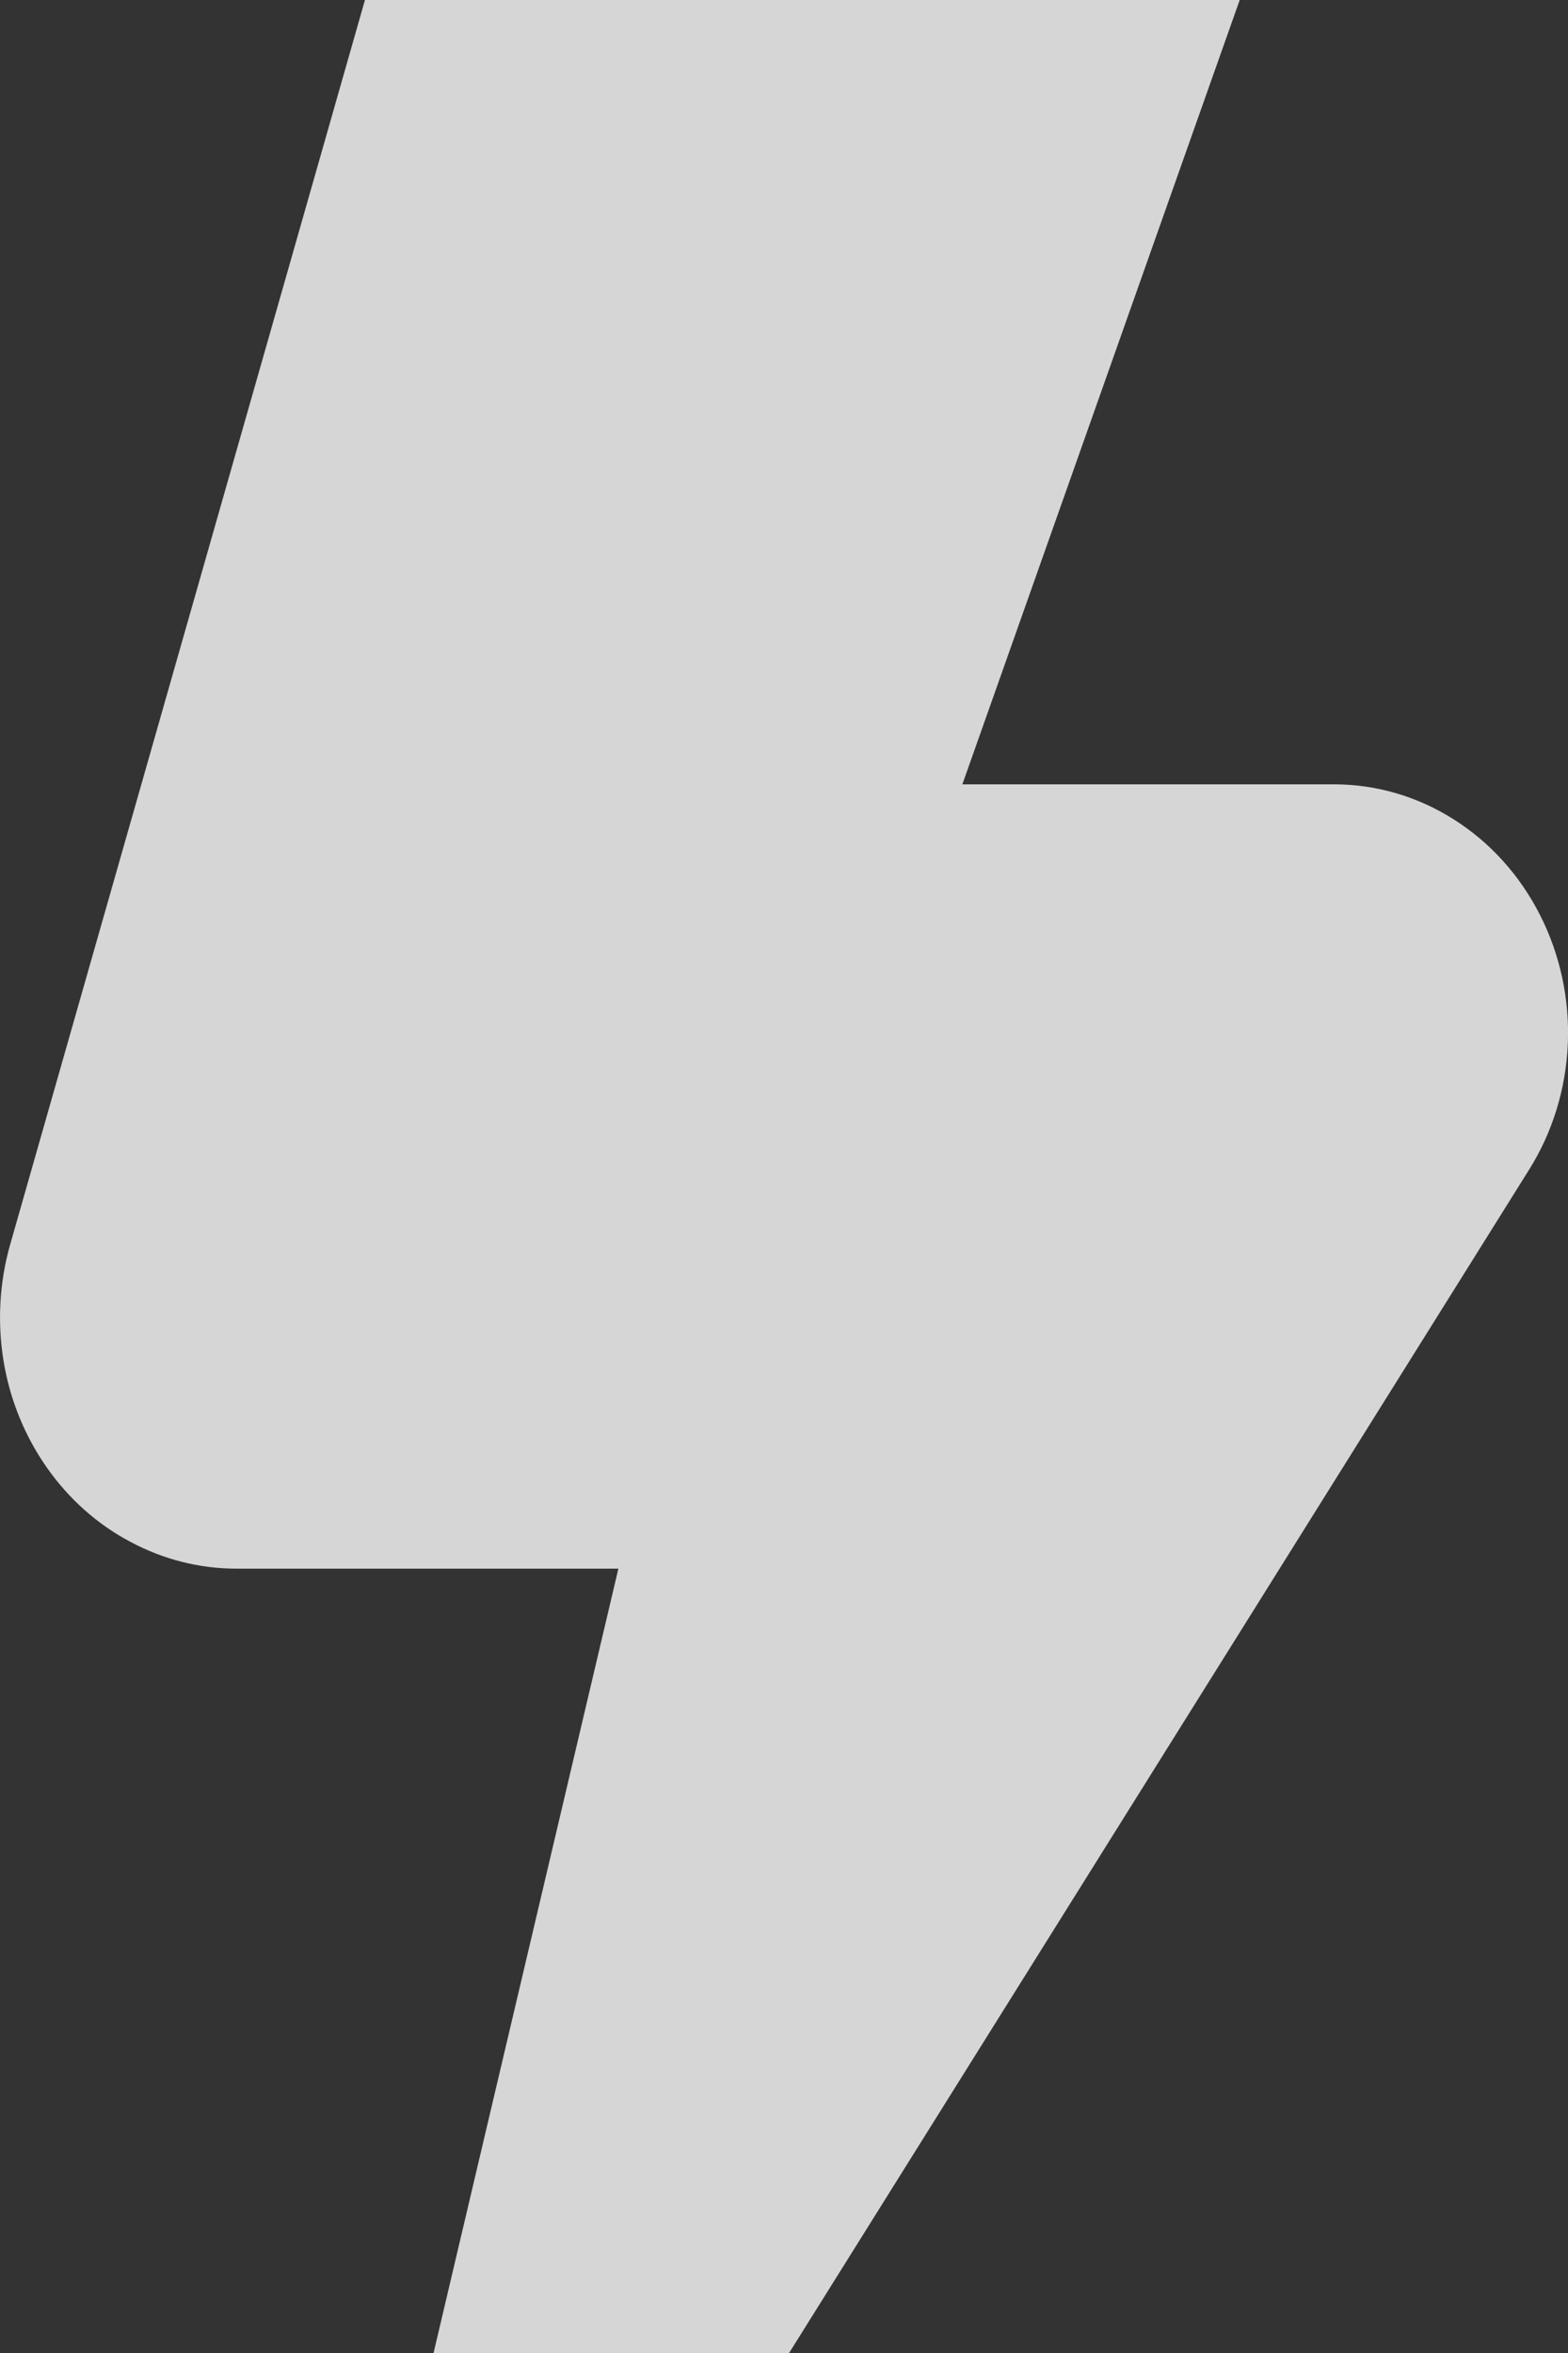 <svg width="8" height="12" viewBox="0 0 8 12" fill="none" xmlns="http://www.w3.org/2000/svg">
<rect x="0" y="0" width="8" height="12" fill="#333333" stroke="none"/>
<path d="M4.026 12H2.212L3.155 8H1.207C1.018 8 0.833 7.953 0.665 7.863C0.496 7.774 0.35 7.643 0.238 7.483C0.126 7.323 0.05 7.137 0.018 6.94C-0.014 6.743 -0.003 6.541 0.051 6.35L1.862 0H6.325L4.91 4H6.807C7.022 4 7.234 4.062 7.419 4.18C7.604 4.297 7.756 4.466 7.858 4.668C7.96 4.869 8.009 5.097 7.999 5.325C7.989 5.554 7.921 5.775 7.801 5.966L4.026 12Z" fill="white" fill-opacity="0.8"/>
</svg>
